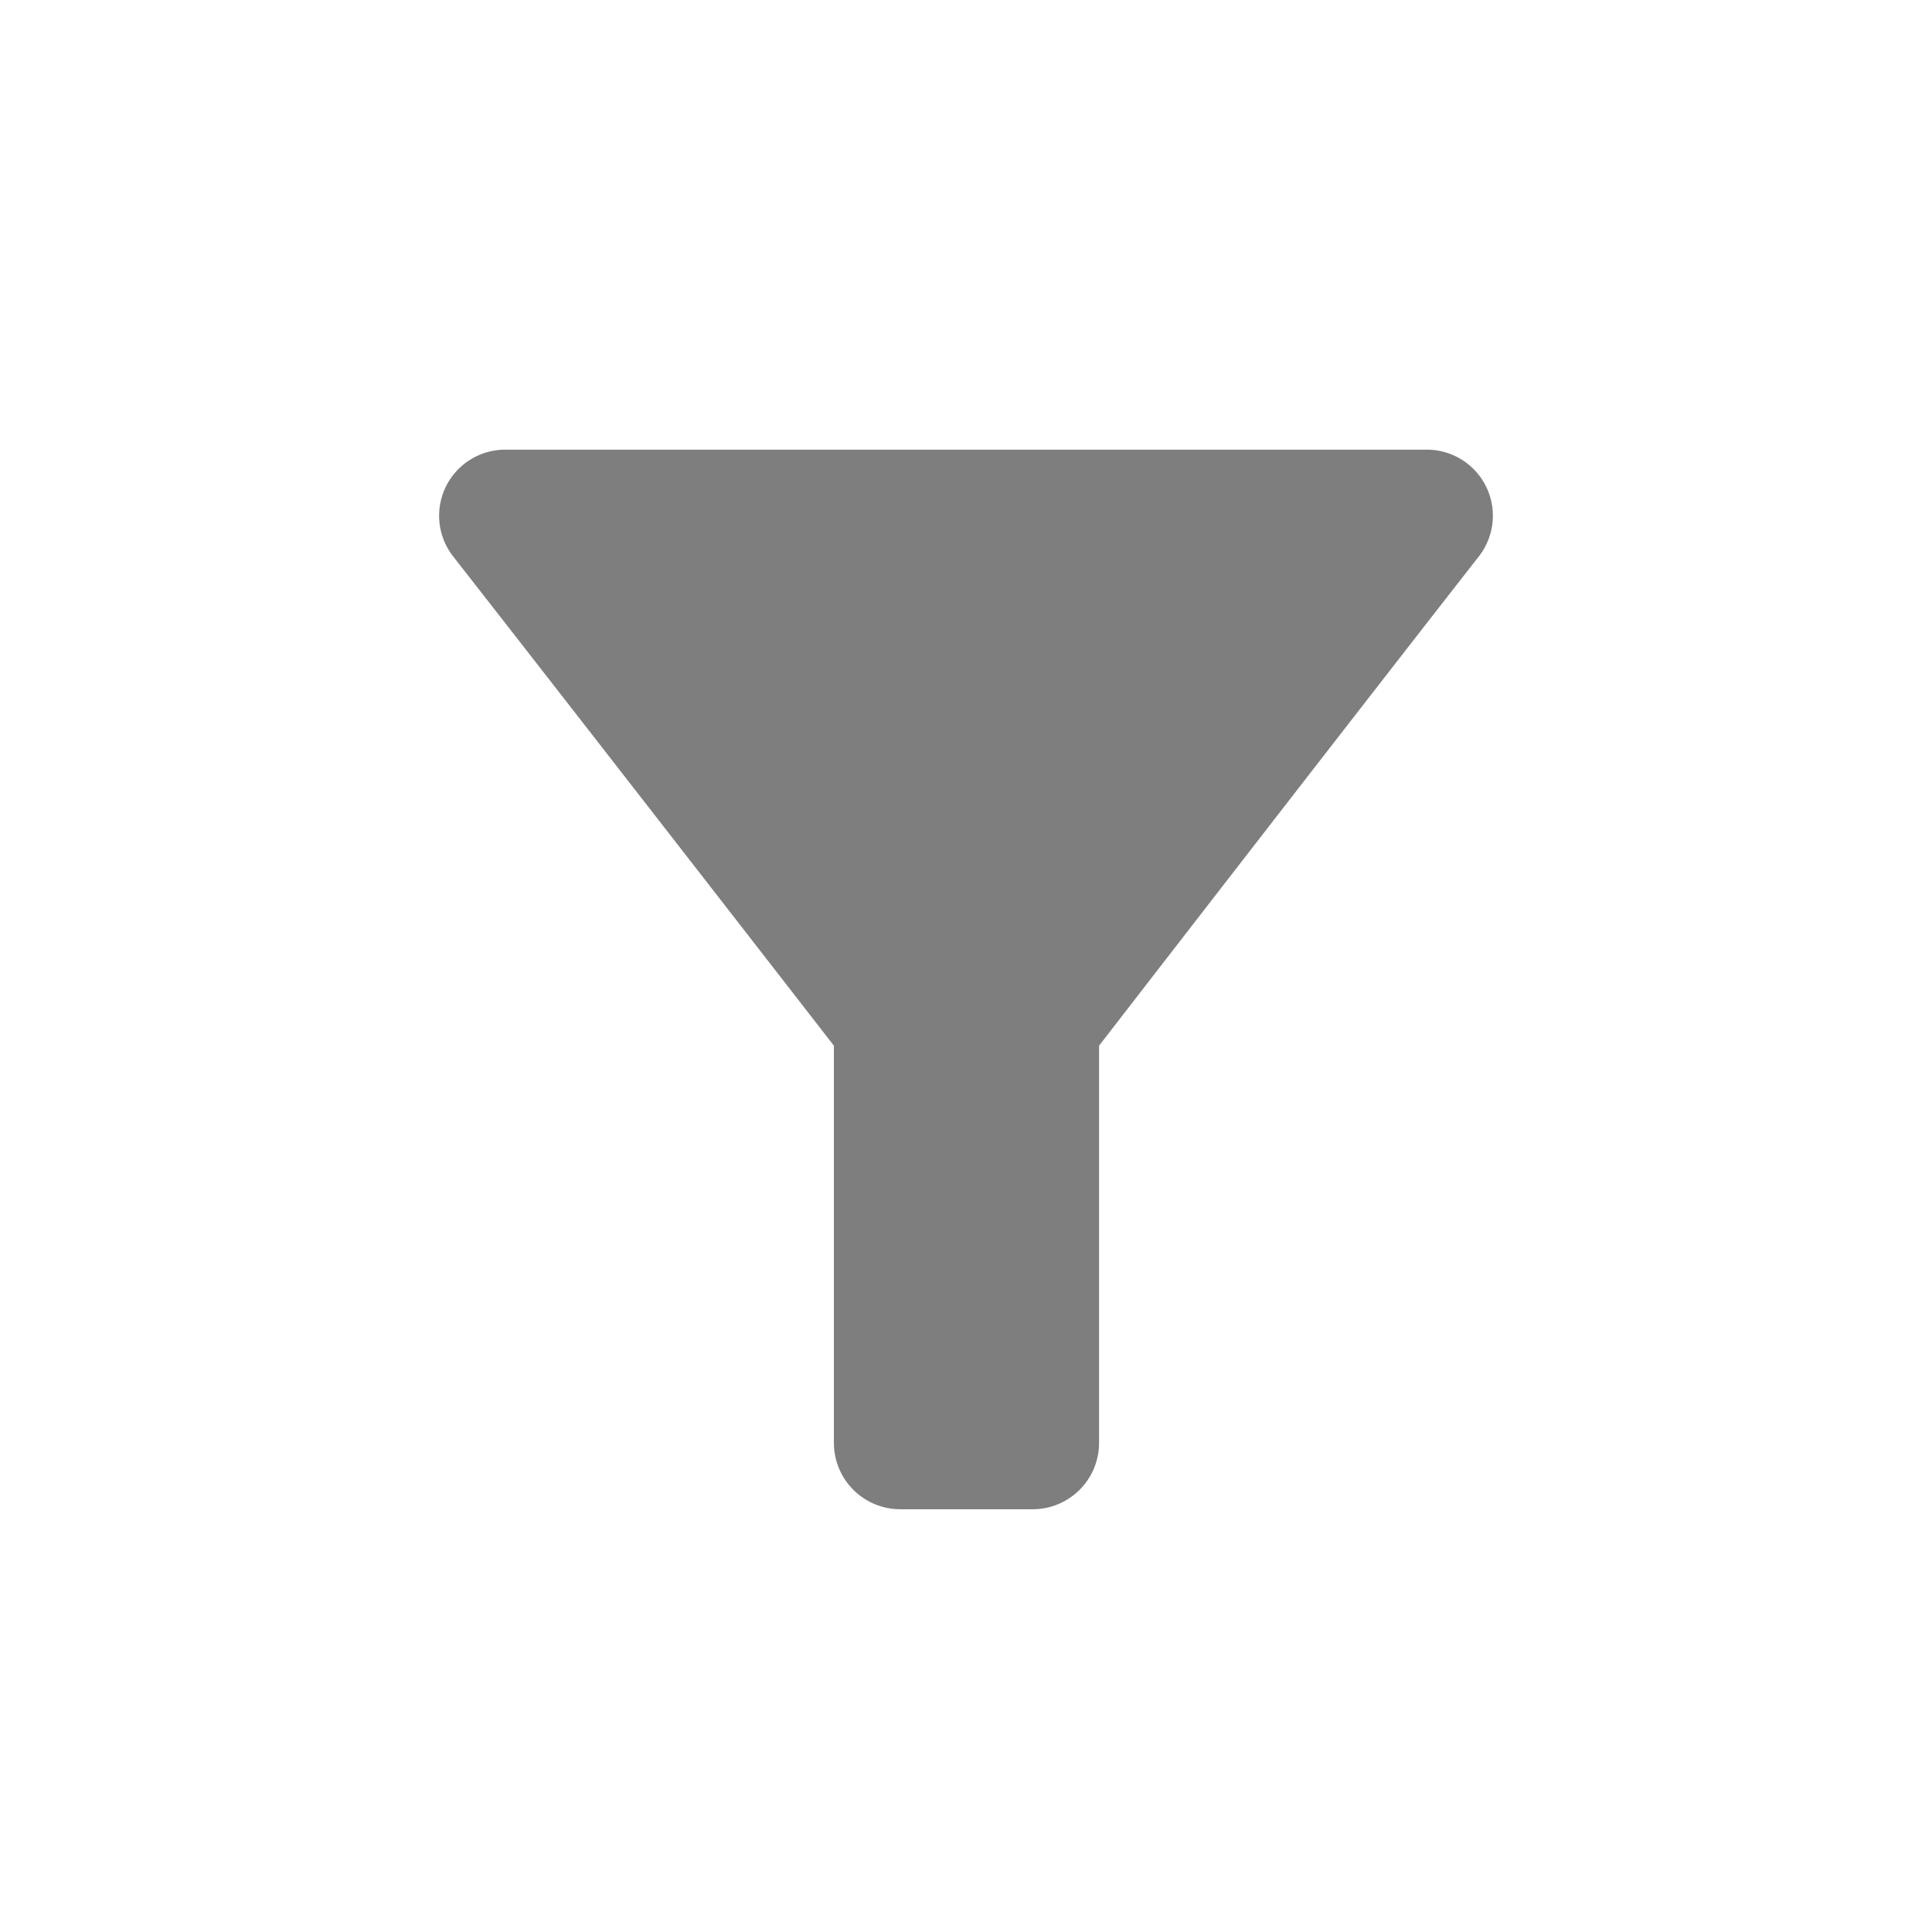 <svg id="icon.filter" xmlns="http://www.w3.org/2000/svg" width="16" height="16" viewBox="0 0 16 16">
  <rect id="canvas" width="16" height="16" fill="none"/>
  <path id="Path_11350" data-name="Path 11350" d="M4.154,4.883C5.262,6.3,7.308,8.936,7.308,8.936v3.291a.55.55,0,0,0,.548.548h1.1a.55.55,0,0,0,.548-.548V8.936S11.542,6.3,12.65,4.883A.547.547,0,0,0,12.217,4H4.588A.547.547,0,0,0,4.154,4.883Z" transform="translate(-0.402 -0.276)" fill="#7e7e7e"/>
</svg>
